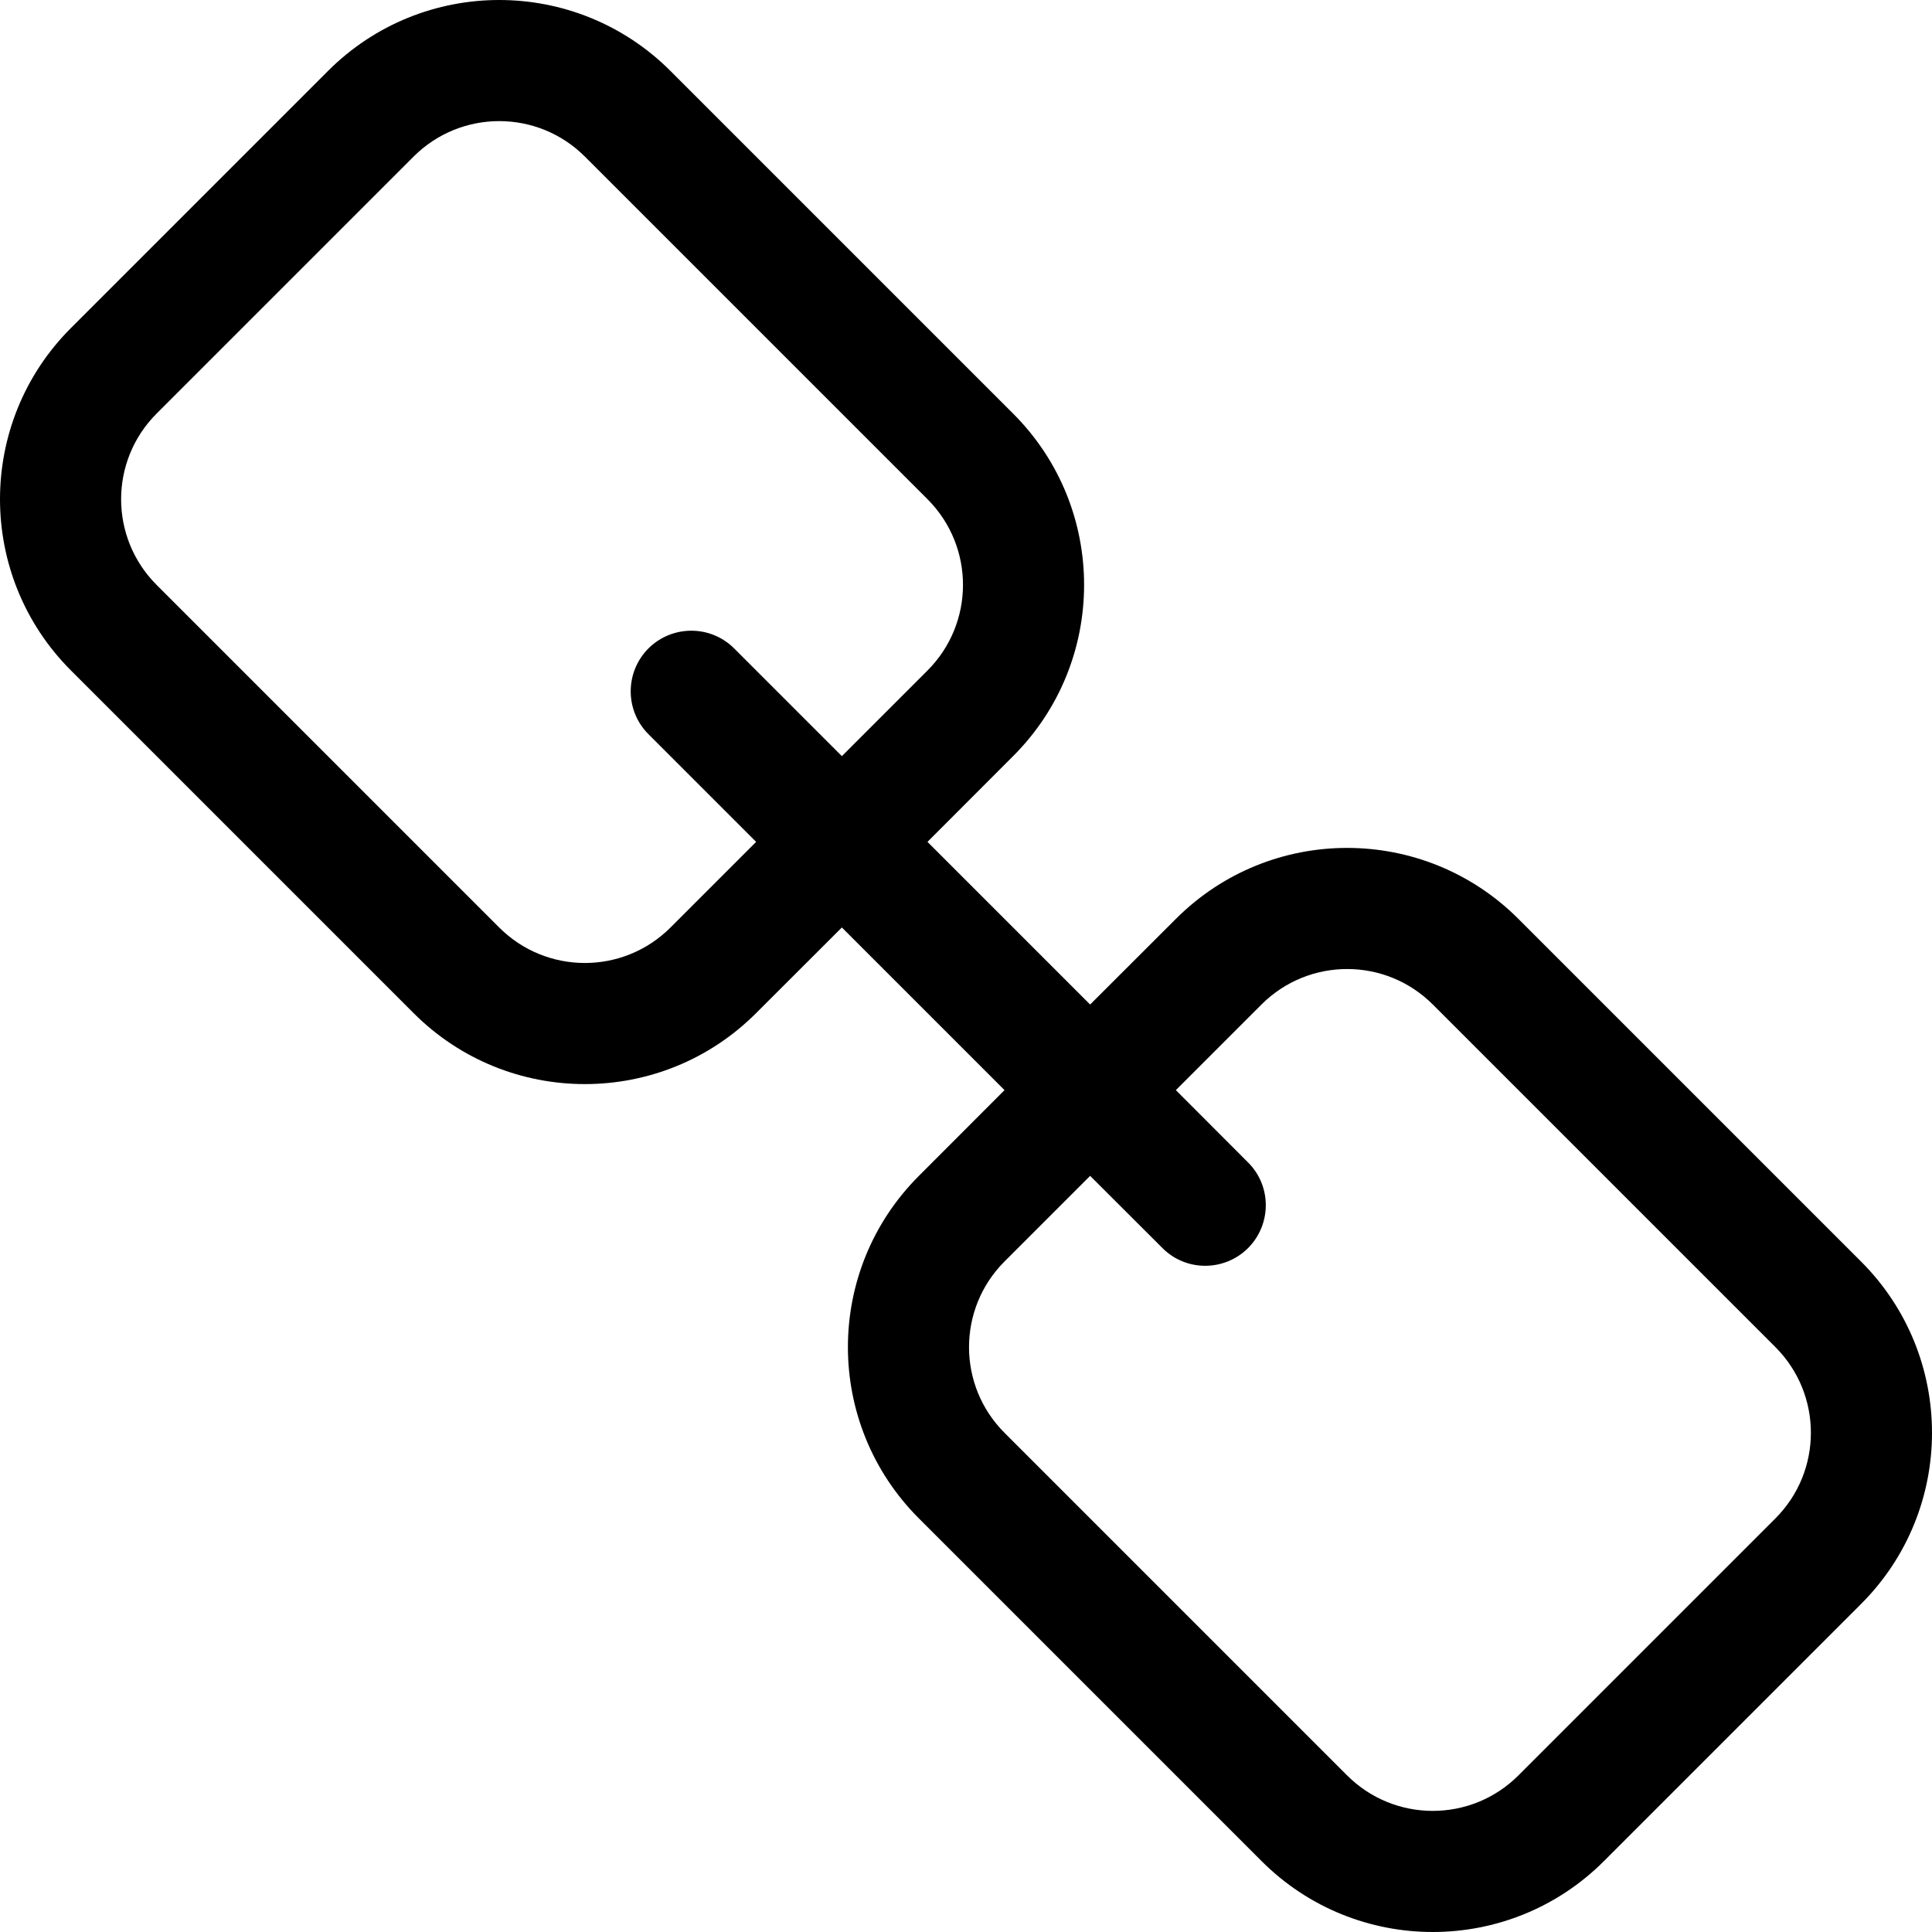 <svg width="16" height="16" viewBox="0 0 16 16" fill="none" xmlns="http://www.w3.org/2000/svg">
<path fill-rule="evenodd" clip-rule="evenodd" d="M8.39 3.425L5.553 0.588C4.769 -0.196 3.499 -0.196 2.716 0.588L0.588 2.716C-0.196 3.499 -0.196 4.769 0.588 5.553L3.425 8.39C4.208 9.174 5.479 9.174 6.262 8.39L6.972 7.681L8.319 9.028L7.61 9.738C6.826 10.521 6.826 11.791 7.61 12.575L10.447 15.412C11.23 16.196 12.501 16.196 13.284 15.412L15.412 13.284C16.196 12.501 16.196 11.23 15.412 10.447L12.575 7.61C11.791 6.826 10.521 6.826 9.738 7.61L9.028 8.319L7.681 6.972L8.39 6.262C9.174 5.479 9.174 4.208 8.39 3.425ZM6.972 6.262L7.681 5.553C8.073 5.161 8.073 4.526 7.681 4.134L4.844 1.297C4.452 0.905 3.817 0.905 3.425 1.297L1.297 3.425C0.905 3.817 0.905 4.452 1.297 4.844L4.134 7.681C4.526 8.073 5.161 8.073 5.553 7.681L6.262 6.972L5.369 6.079C5.174 5.883 5.175 5.566 5.37 5.37C5.566 5.175 5.883 5.174 6.079 5.369L6.972 6.262ZM9.028 9.738L9.628 10.337C9.823 10.532 10.14 10.531 10.336 10.336C10.531 10.14 10.532 9.823 10.337 9.628L9.738 9.028L10.447 8.319C10.839 7.927 11.474 7.927 11.866 8.319L14.703 11.156C15.095 11.548 15.095 12.183 14.703 12.575L12.575 14.703C12.183 15.095 11.548 15.095 11.156 14.703L8.319 11.866C7.927 11.474 7.927 10.839 8.319 10.447L9.028 9.738Z" fill="black"/>
</svg>
